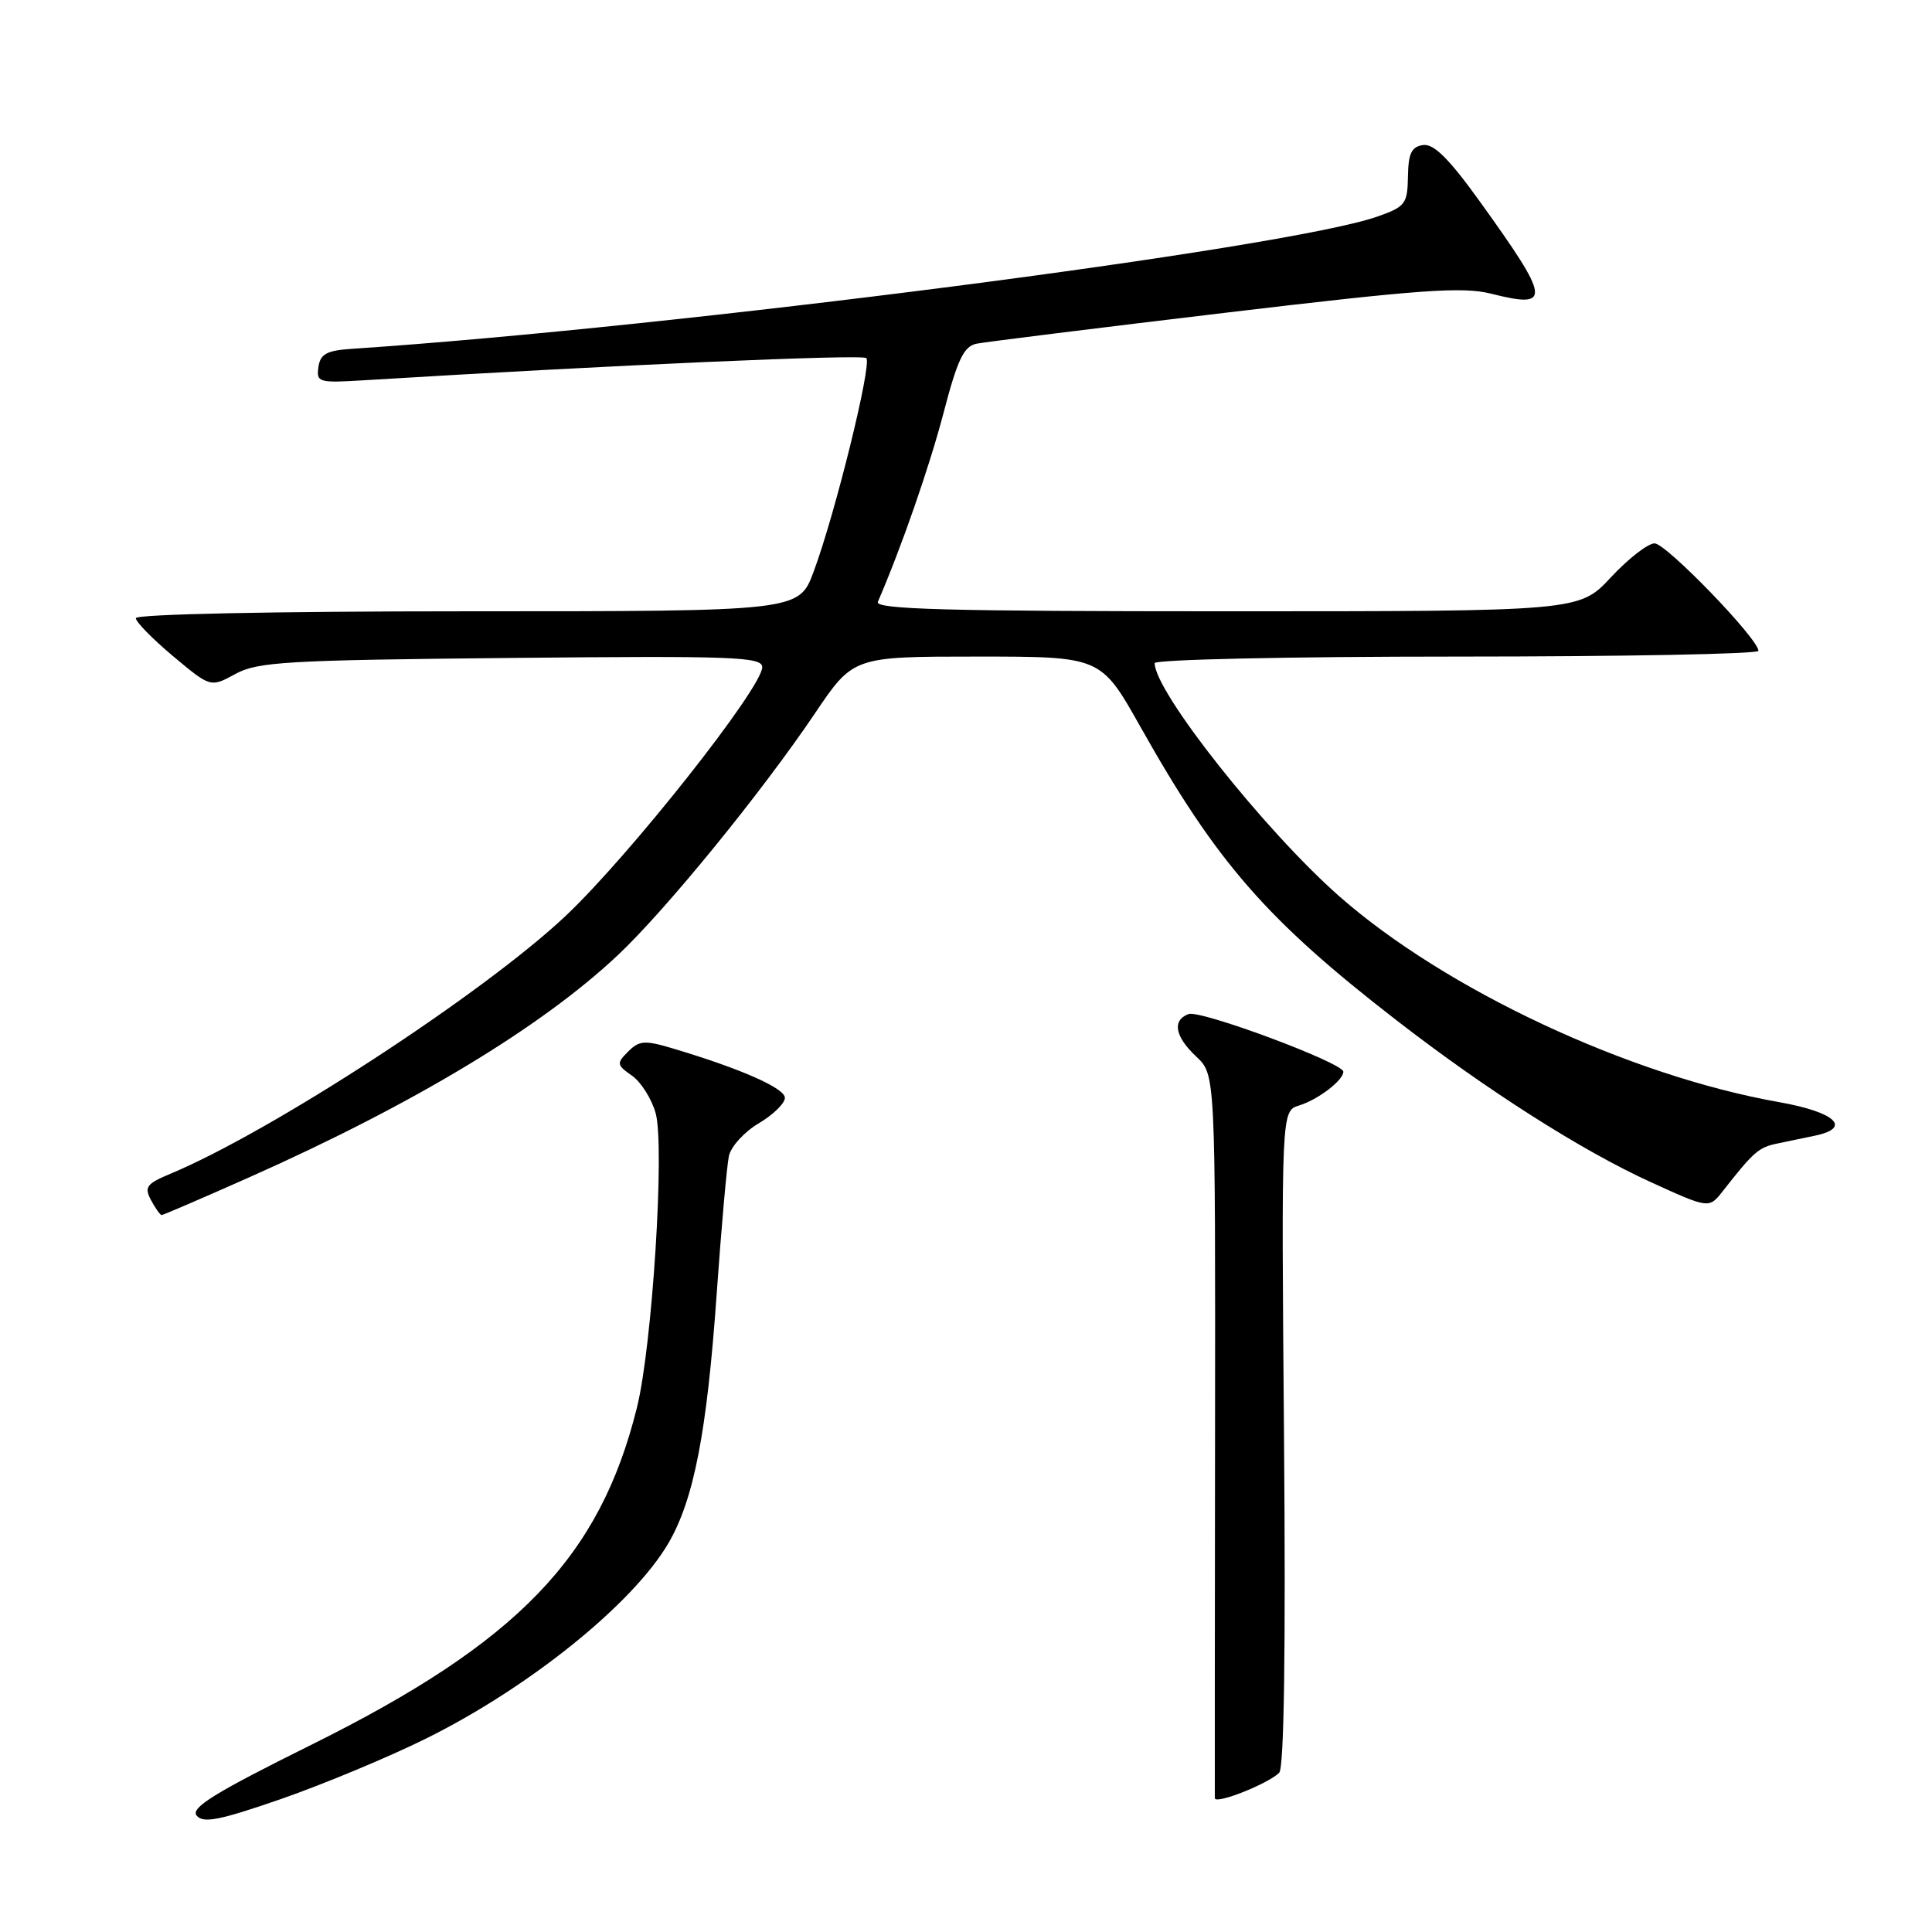 <?xml version="1.0" encoding="UTF-8" standalone="no"?>
<!DOCTYPE svg PUBLIC "-//W3C//DTD SVG 1.1//EN" "http://www.w3.org/Graphics/SVG/1.1/DTD/svg11.dtd" >
<svg xmlns="http://www.w3.org/2000/svg" xmlns:xlink="http://www.w3.org/1999/xlink" version="1.1" viewBox="0 0 256 256">
 <g >
 <path fill="currentColor"
d=" M 56.45 230.37 C 70.13 223.59 83.84 212.54 88.55 204.51 C 91.94 198.72 93.67 189.80 94.96 171.50 C 95.58 162.70 96.31 154.46 96.58 153.20 C 96.84 151.93 98.63 149.97 100.53 148.85 C 102.44 147.72 104.00 146.20 104.00 145.47 C 104.00 144.19 98.18 141.62 89.21 138.94 C 85.43 137.81 84.71 137.86 83.24 139.33 C 81.67 140.90 81.71 141.11 83.74 142.53 C 84.94 143.37 86.35 145.61 86.88 147.51 C 88.10 151.95 86.43 178.34 84.40 186.50 C 79.47 206.37 68.61 217.62 41.24 231.20 C 28.44 237.55 25.21 239.55 26.06 240.58 C 26.94 241.63 29.10 241.20 37.32 238.35 C 42.92 236.40 51.53 232.81 56.45 230.37 Z  M 169.50 234.90 C 170.15 234.25 170.37 218.60 170.14 190.55 C 169.78 147.20 169.78 147.20 172.14 146.48 C 174.63 145.72 178.00 143.15 178.00 142.01 C 178.00 140.84 159.03 133.77 157.48 134.37 C 155.28 135.21 155.68 137.35 158.53 140.02 C 161.05 142.40 161.05 142.40 161.00 189.95 C 160.97 216.10 160.96 237.84 160.97 238.26 C 161.00 239.15 168.01 236.38 169.50 234.90 Z  M 33.14 155.95 C 54.82 146.30 71.75 136.09 81.87 126.56 C 88.24 120.56 100.87 105.07 107.98 94.53 C 113.06 87.00 113.06 87.00 129.47 87.00 C 145.87 87.00 145.87 87.00 151.08 96.25 C 161.22 114.29 167.81 121.85 185.00 135.16 C 196.94 144.41 209.61 152.48 218.70 156.62 C 226.45 160.16 226.45 160.16 228.28 157.83 C 232.36 152.62 233.04 152.03 235.47 151.53 C 236.86 151.24 239.12 150.77 240.50 150.48 C 245.44 149.45 243.20 147.36 235.75 146.04 C 215.87 142.53 191.52 131.13 177.46 118.76 C 167.56 110.04 153.00 91.66 153.00 87.87 C 153.00 87.39 170.84 87.00 193.00 87.00 C 215.00 87.00 233.00 86.66 233.00 86.24 C 233.00 84.65 220.77 72.00 219.24 72.00 C 218.36 72.00 215.75 74.03 213.45 76.50 C 209.26 81.00 209.26 81.00 162.52 81.00 C 125.51 81.00 115.90 80.74 116.32 79.75 C 119.47 72.46 123.14 61.89 125.02 54.73 C 126.88 47.60 127.71 45.88 129.41 45.54 C 130.56 45.31 145.36 43.47 162.30 41.45 C 188.26 38.36 193.80 37.96 197.60 38.92 C 205.63 40.94 205.48 39.76 196.10 26.72 C 192.00 21.02 189.98 19.01 188.56 19.22 C 187.03 19.44 186.61 20.33 186.56 23.39 C 186.50 27.02 186.22 27.39 182.50 28.70 C 170.49 32.92 89.38 43.38 46.50 46.23 C 43.28 46.45 42.44 46.92 42.19 48.64 C 41.91 50.66 42.23 50.76 48.19 50.39 C 81.18 48.37 114.25 46.92 114.79 47.45 C 115.56 48.23 110.67 68.08 107.81 75.75 C 105.86 81.00 105.86 81.00 61.93 81.00 C 36.32 81.00 18.00 81.38 18.00 81.91 C 18.00 82.41 20.23 84.68 22.95 86.96 C 27.90 91.10 27.90 91.10 31.20 89.30 C 34.15 87.69 37.99 87.47 67.75 87.18 C 97.16 86.89 101.00 87.03 101.00 88.40 C 101.00 91.14 83.37 113.44 74.92 121.39 C 64.00 131.67 36.01 149.92 22.56 155.54 C 19.41 156.85 19.09 157.30 20.01 159.02 C 20.59 160.11 21.23 161.00 21.42 161.00 C 21.62 161.00 26.89 158.73 33.14 155.95 Z "/>
</g>
</svg>
